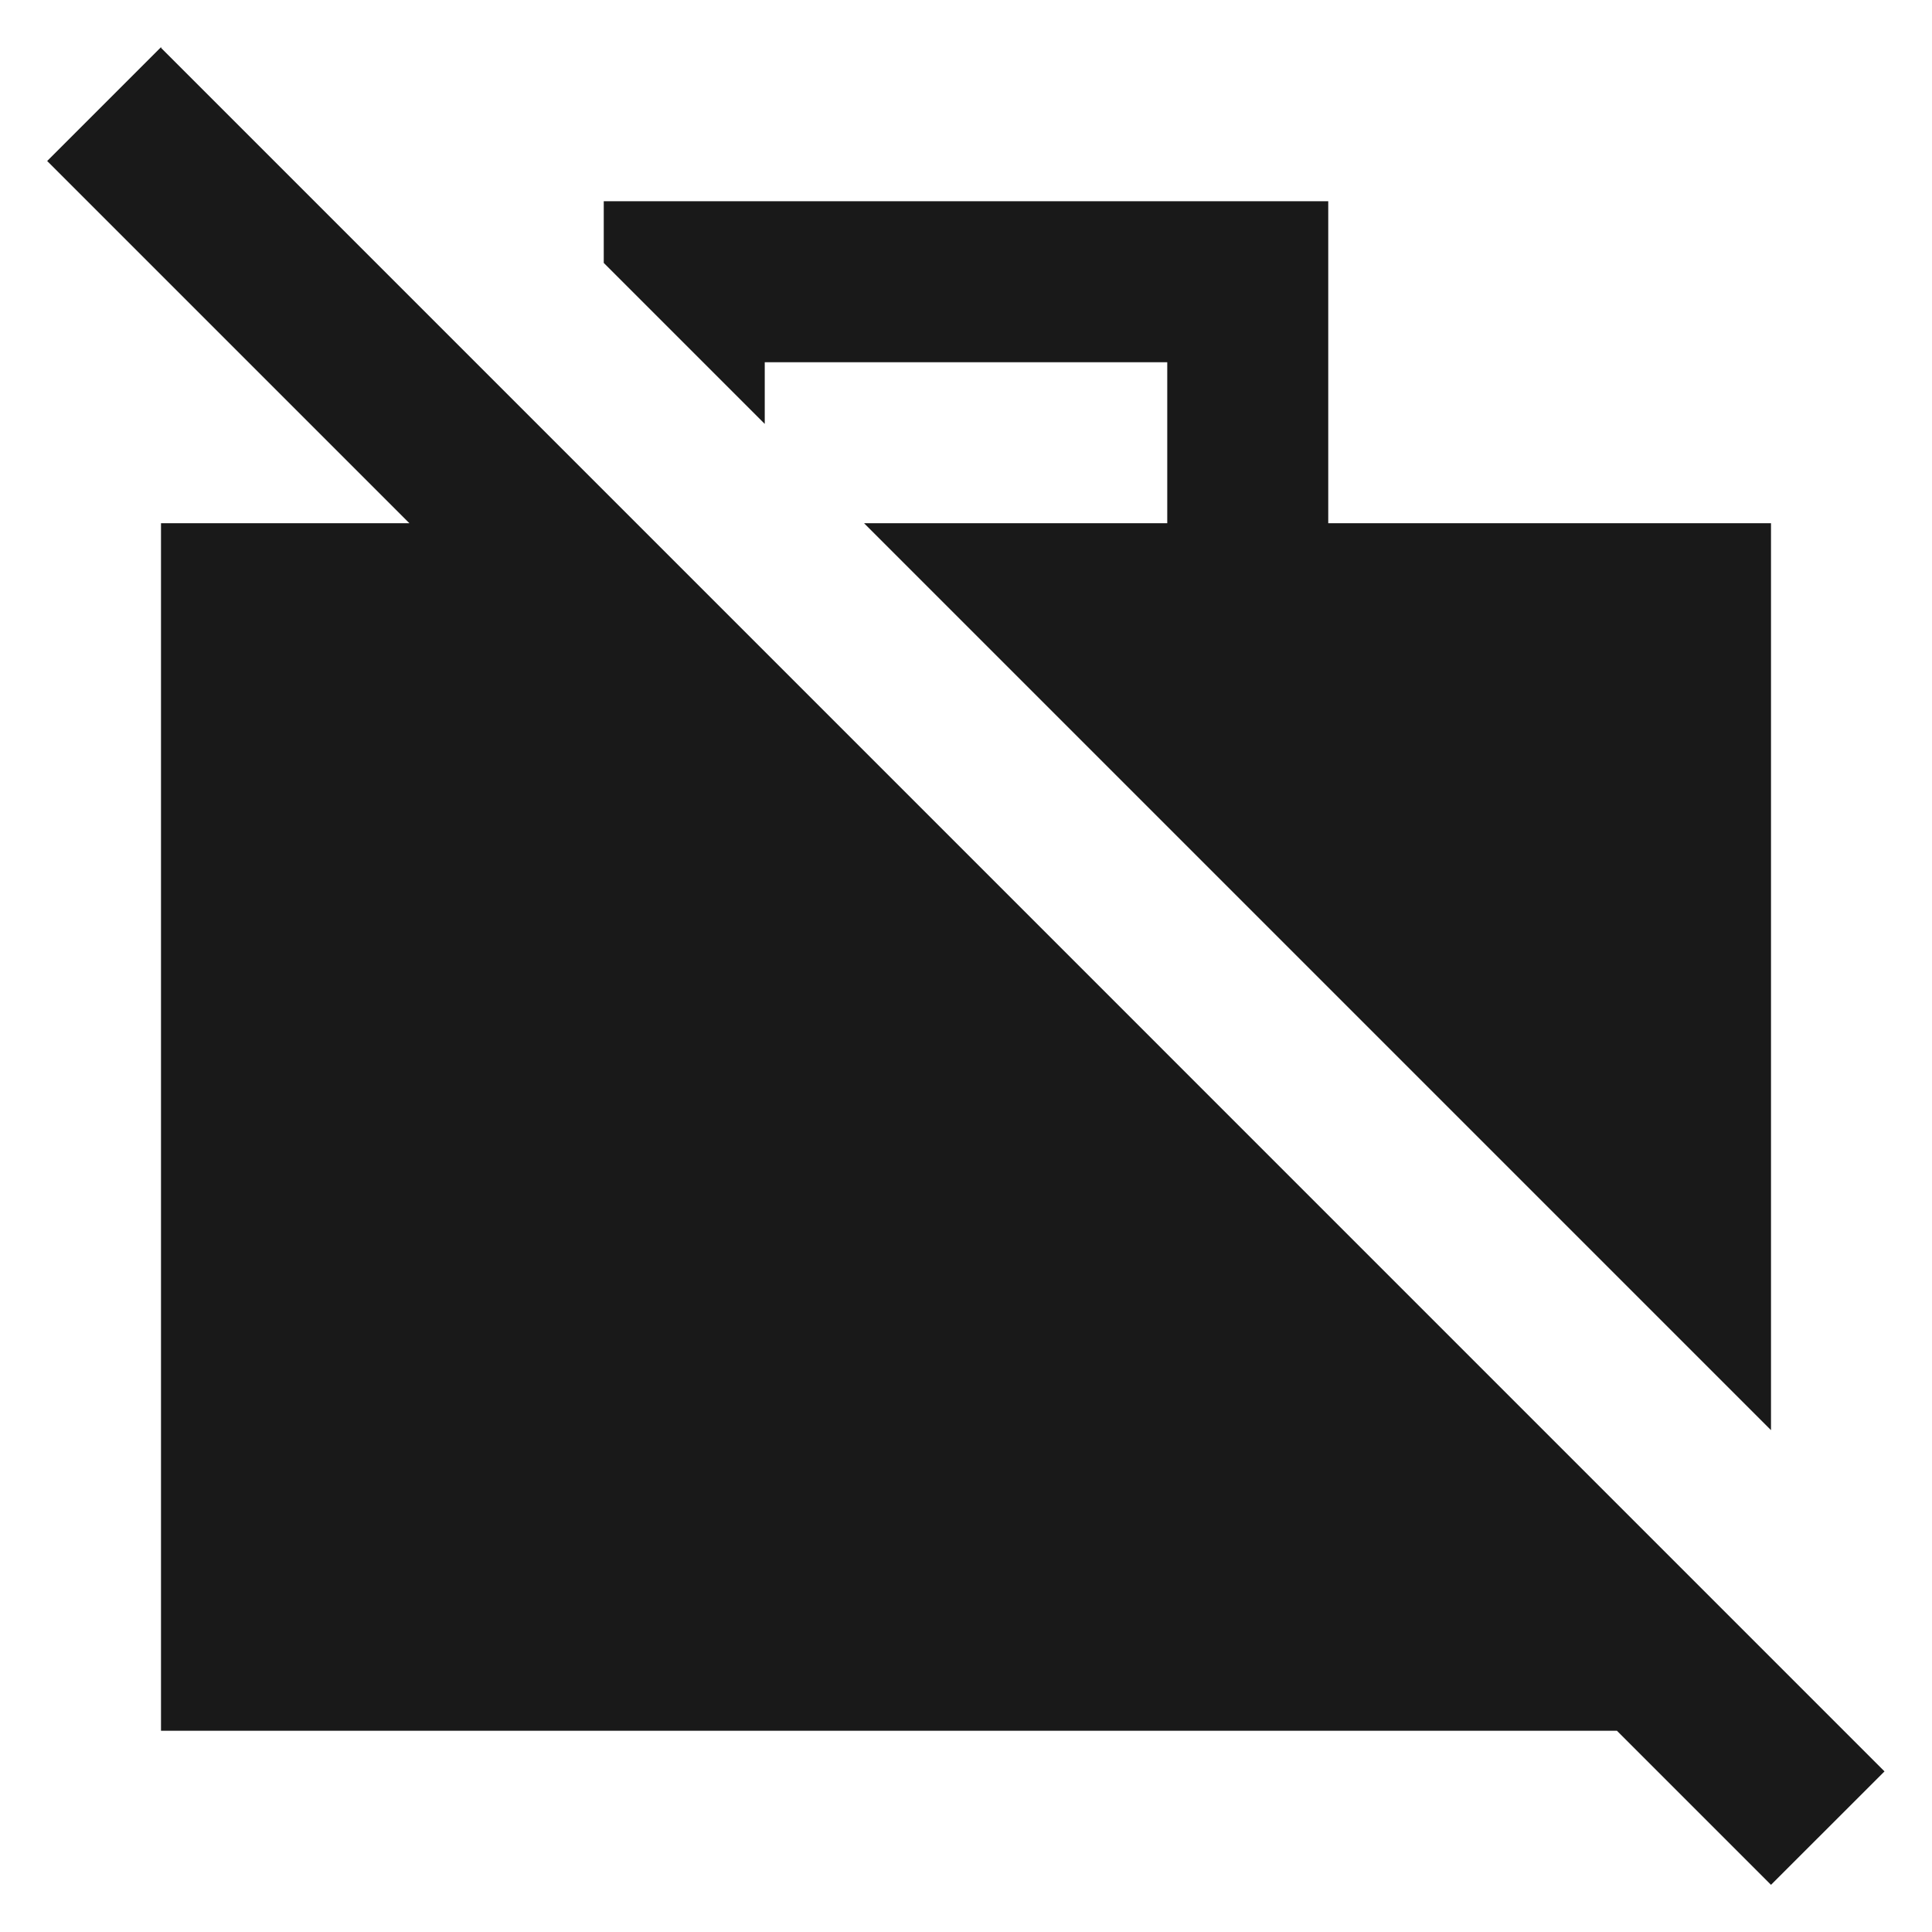 <svg width="24" height="24" viewBox="0 0 24 24" fill="none" xmlns="http://www.w3.org/2000/svg">
<path d="M2.004 0.59L2 0.586L0.586 2L5.086 6.5H2V21.5H20.086L22 23.414L23.41 22.005L2 0.594L2.004 0.59Z" fill="black" fill-opacity="0.9" style="fill:black;fill-opacity:0.9;"/>
<path d="M22 17.766V6.5H16.5V2.5H7.5V3.266L9.5 5.266V4.5H14.5V6.5H10.734L22 17.766Z" fill="black" fill-opacity="0.9" style="fill:black;fill-opacity:0.9;"/>
</svg>
